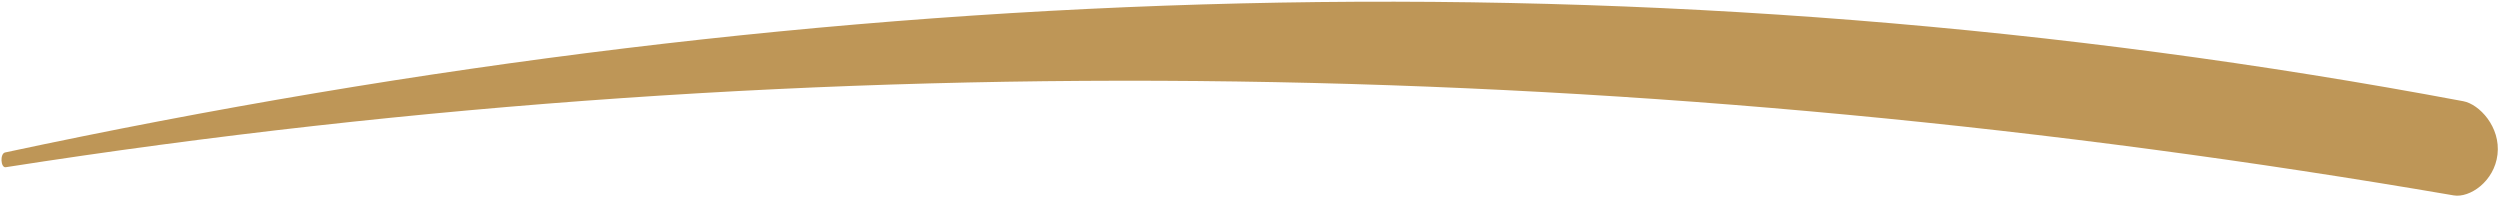 <svg width="269" height="22" viewBox="0 0 269 22" fill="none" xmlns="http://www.w3.org/2000/svg">
<path fill-rule="evenodd" clip-rule="evenodd" d="M0.618 17.992C89.08 4.194 177.505 6.183 264.017 21.024C265.735 21.319 268.387 19.538 268.731 16.625C269.079 13.658 266.775 11.213 265.053 10.891C177.954 -5.469 89.657 -2.656 0.549 16.405C-0.018 16.526 0.063 18.078 0.618 17.992Z" fill="#BE9657"/>
</svg>
